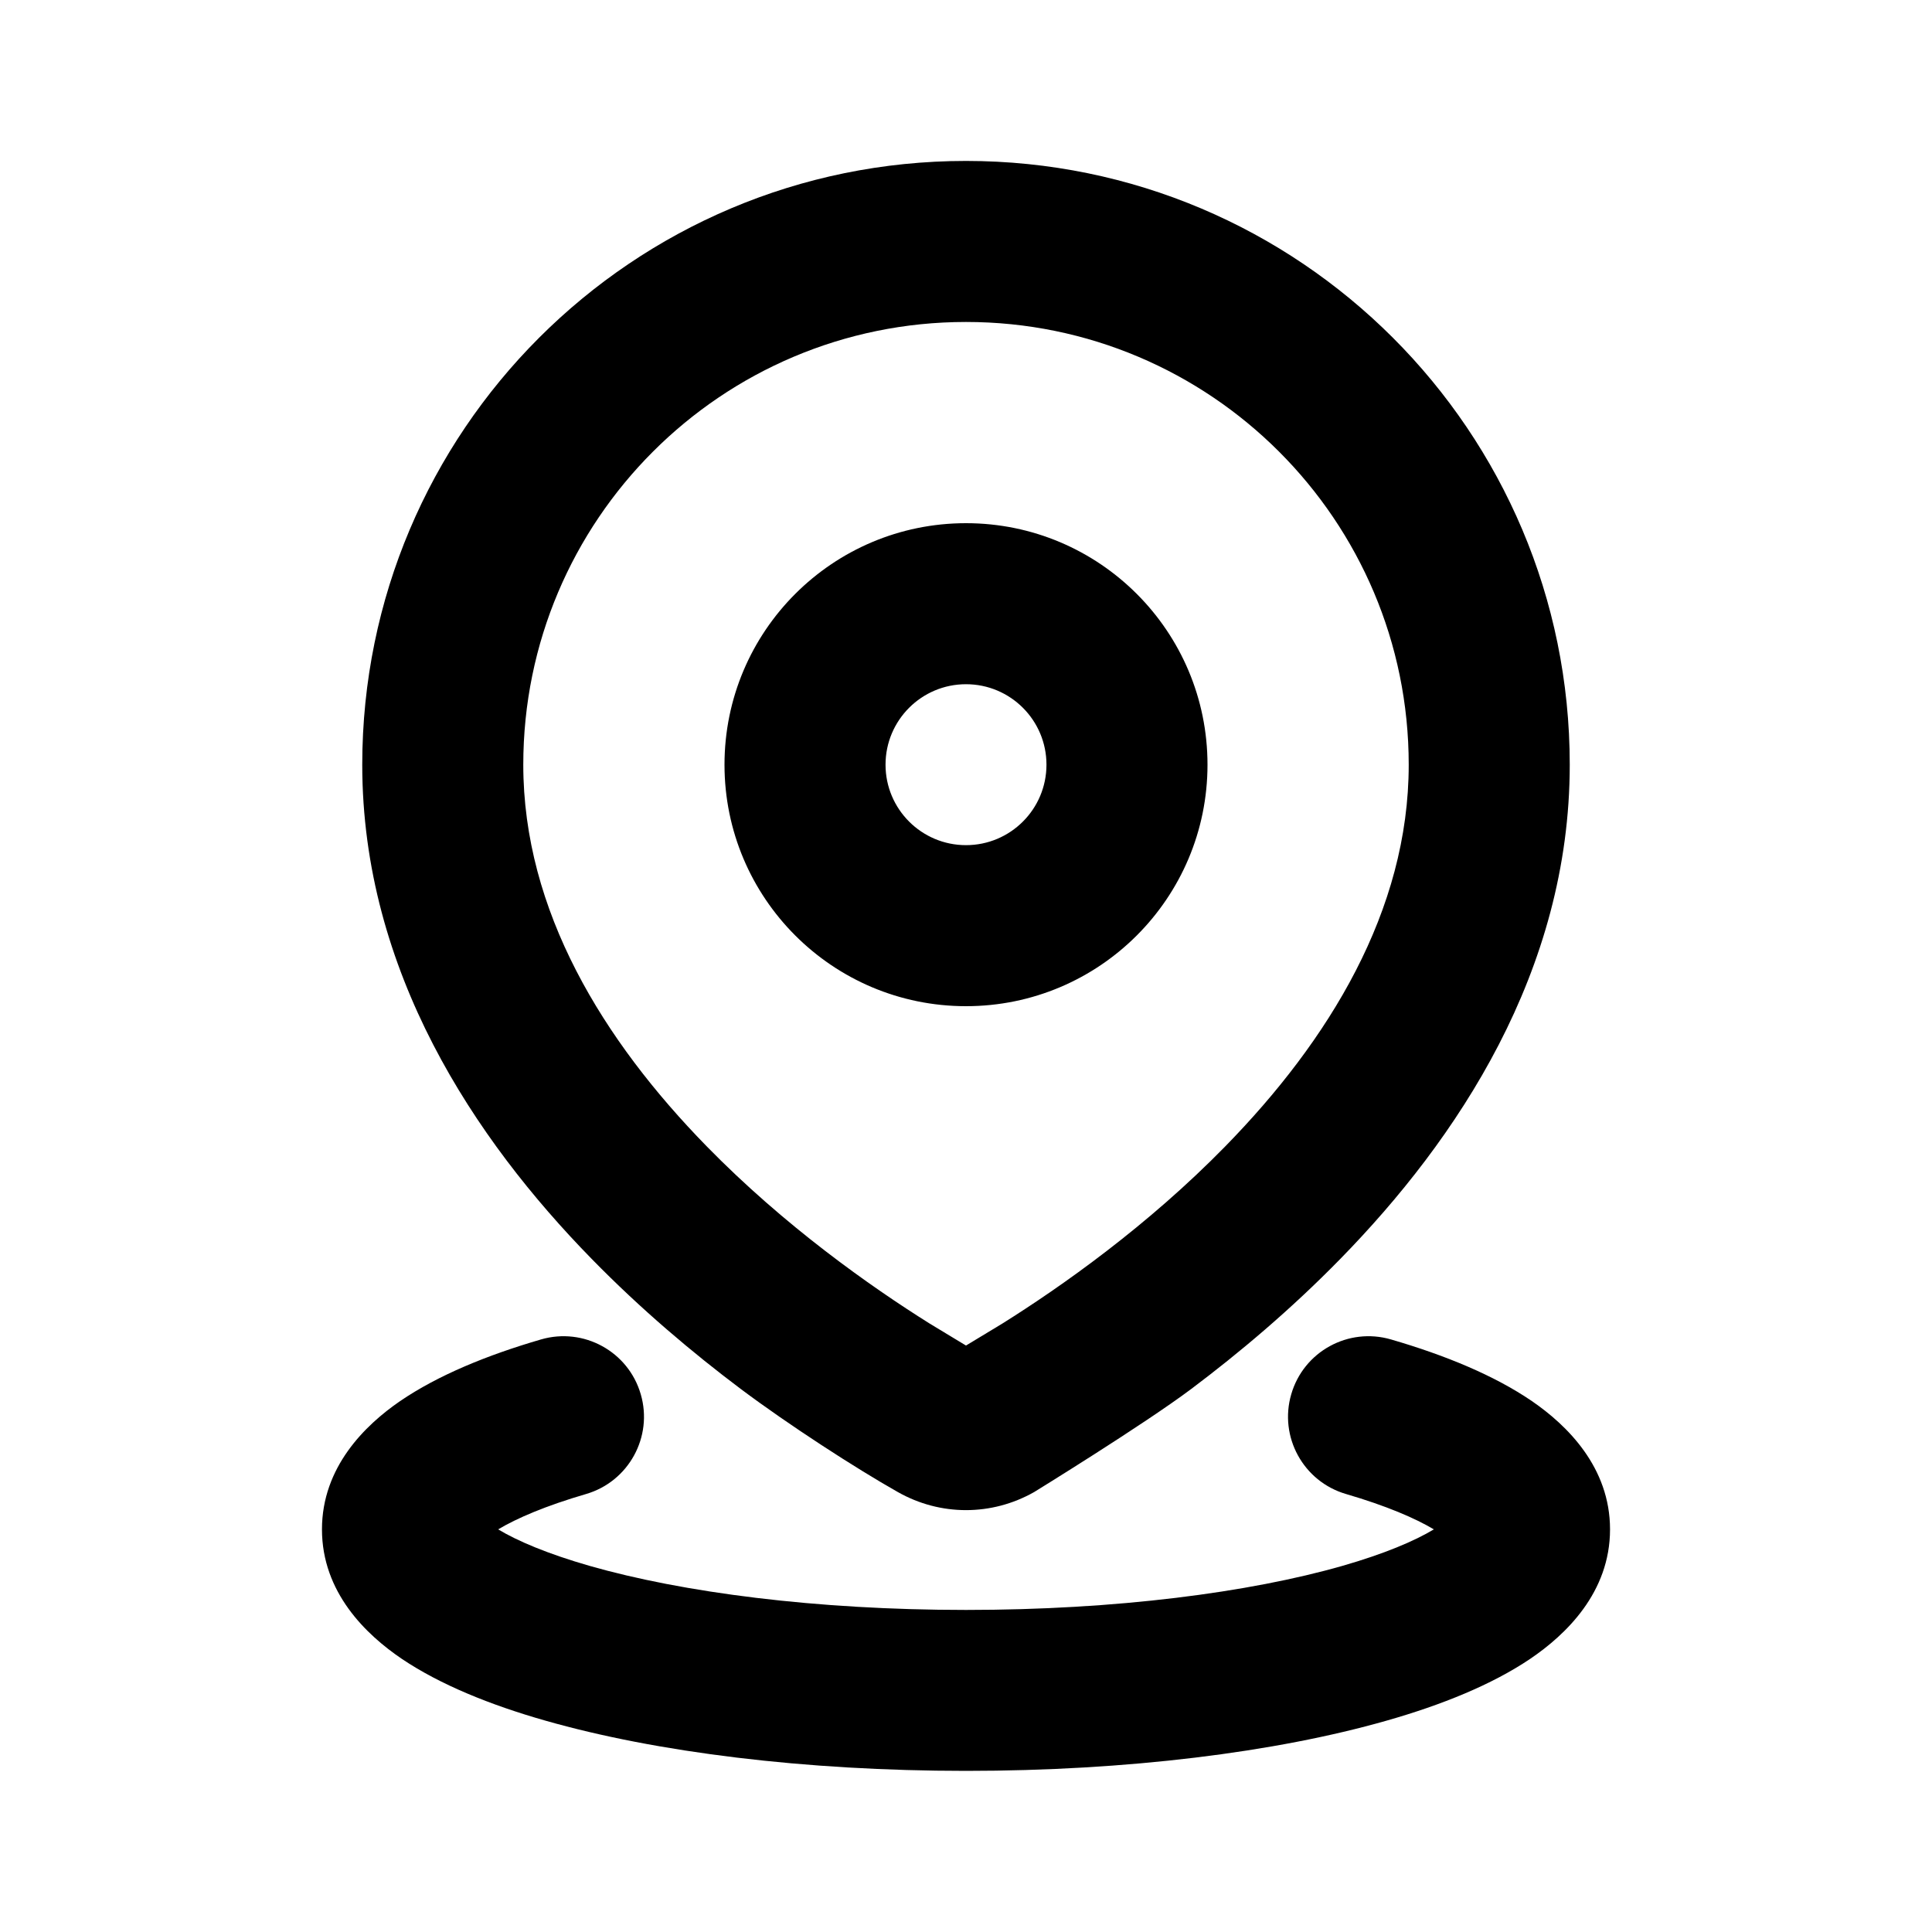 <svg  id="orchid" viewBox="0 0 20 20" fill="none" xmlns="http://www.w3.org/2000/svg">
<g clip-path="url(#clip0_2078_20872)">
<path d="M5.6 13.866C6.042 13.737 6.505 13.991 6.633 14.433C6.762 14.874 6.508 15.337 6.067 15.466C5.649 15.588 5.349 15.717 5.157 15.832C5.356 15.952 5.669 16.085 6.104 16.21C7.066 16.485 8.444 16.666 10 16.666C11.556 16.666 12.934 16.485 13.896 16.21C14.331 16.085 14.644 15.952 14.843 15.832C14.651 15.717 14.351 15.588 13.934 15.466C13.492 15.337 13.238 14.874 13.367 14.433C13.495 13.991 13.958 13.737 14.4 13.866C14.957 14.028 15.467 14.237 15.858 14.504C16.221 14.753 16.667 15.188 16.667 15.832C16.667 16.485 16.21 16.922 15.841 17.172C15.444 17.44 14.923 17.65 14.354 17.812C13.205 18.14 11.666 18.332 10 18.332C8.334 18.332 6.795 18.14 5.646 17.812C5.077 17.65 4.557 17.44 4.159 17.172C3.79 16.922 3.333 16.485 3.333 15.832C3.333 15.188 3.779 14.753 4.142 14.504C4.533 14.237 5.043 14.028 5.6 13.866ZM10 1.666C13.452 1.666 16.25 4.464 16.25 7.916C16.25 10.056 15.084 11.796 13.875 13.032C13.363 13.556 12.826 14.007 12.331 14.379C11.836 14.75 10.705 15.446 10.705 15.446C10.265 15.695 9.735 15.695 9.295 15.446C8.856 15.198 8.164 14.75 7.669 14.379C7.174 14.007 6.637 13.556 6.125 13.032C4.916 11.796 3.75 10.056 3.75 7.916C3.75 4.464 6.548 1.666 10 1.666ZM10 3.333C7.469 3.333 5.417 5.385 5.417 7.916C5.417 9.43 6.246 10.773 7.316 11.867C8.121 12.69 9.009 13.316 9.623 13.701C9.85 13.839 9.976 13.915 10 13.929L10.377 13.701C10.991 13.316 11.879 12.69 12.684 11.867C13.754 10.773 14.583 9.43 14.583 7.916C14.583 5.385 12.531 3.333 10 3.333ZM10 5.416C11.381 5.416 12.5 6.535 12.5 7.916C12.5 9.297 11.381 10.416 10 10.416C8.619 10.416 7.5 9.297 7.5 7.916C7.5 6.535 8.619 5.416 10 5.416ZM10 7.083C9.54 7.083 9.167 7.456 9.167 7.916C9.167 8.376 9.54 8.749 10 8.749C10.46 8.749 10.833 8.376 10.833 7.916C10.833 7.456 10.46 7.083 10 7.083Z" fill="currentColor"/>
</g>
<defs>
<clipPath id="clip0_2078_20872">
<rect width="20" height="20" fill="white"/>
</clipPath>
</defs>
</svg>
